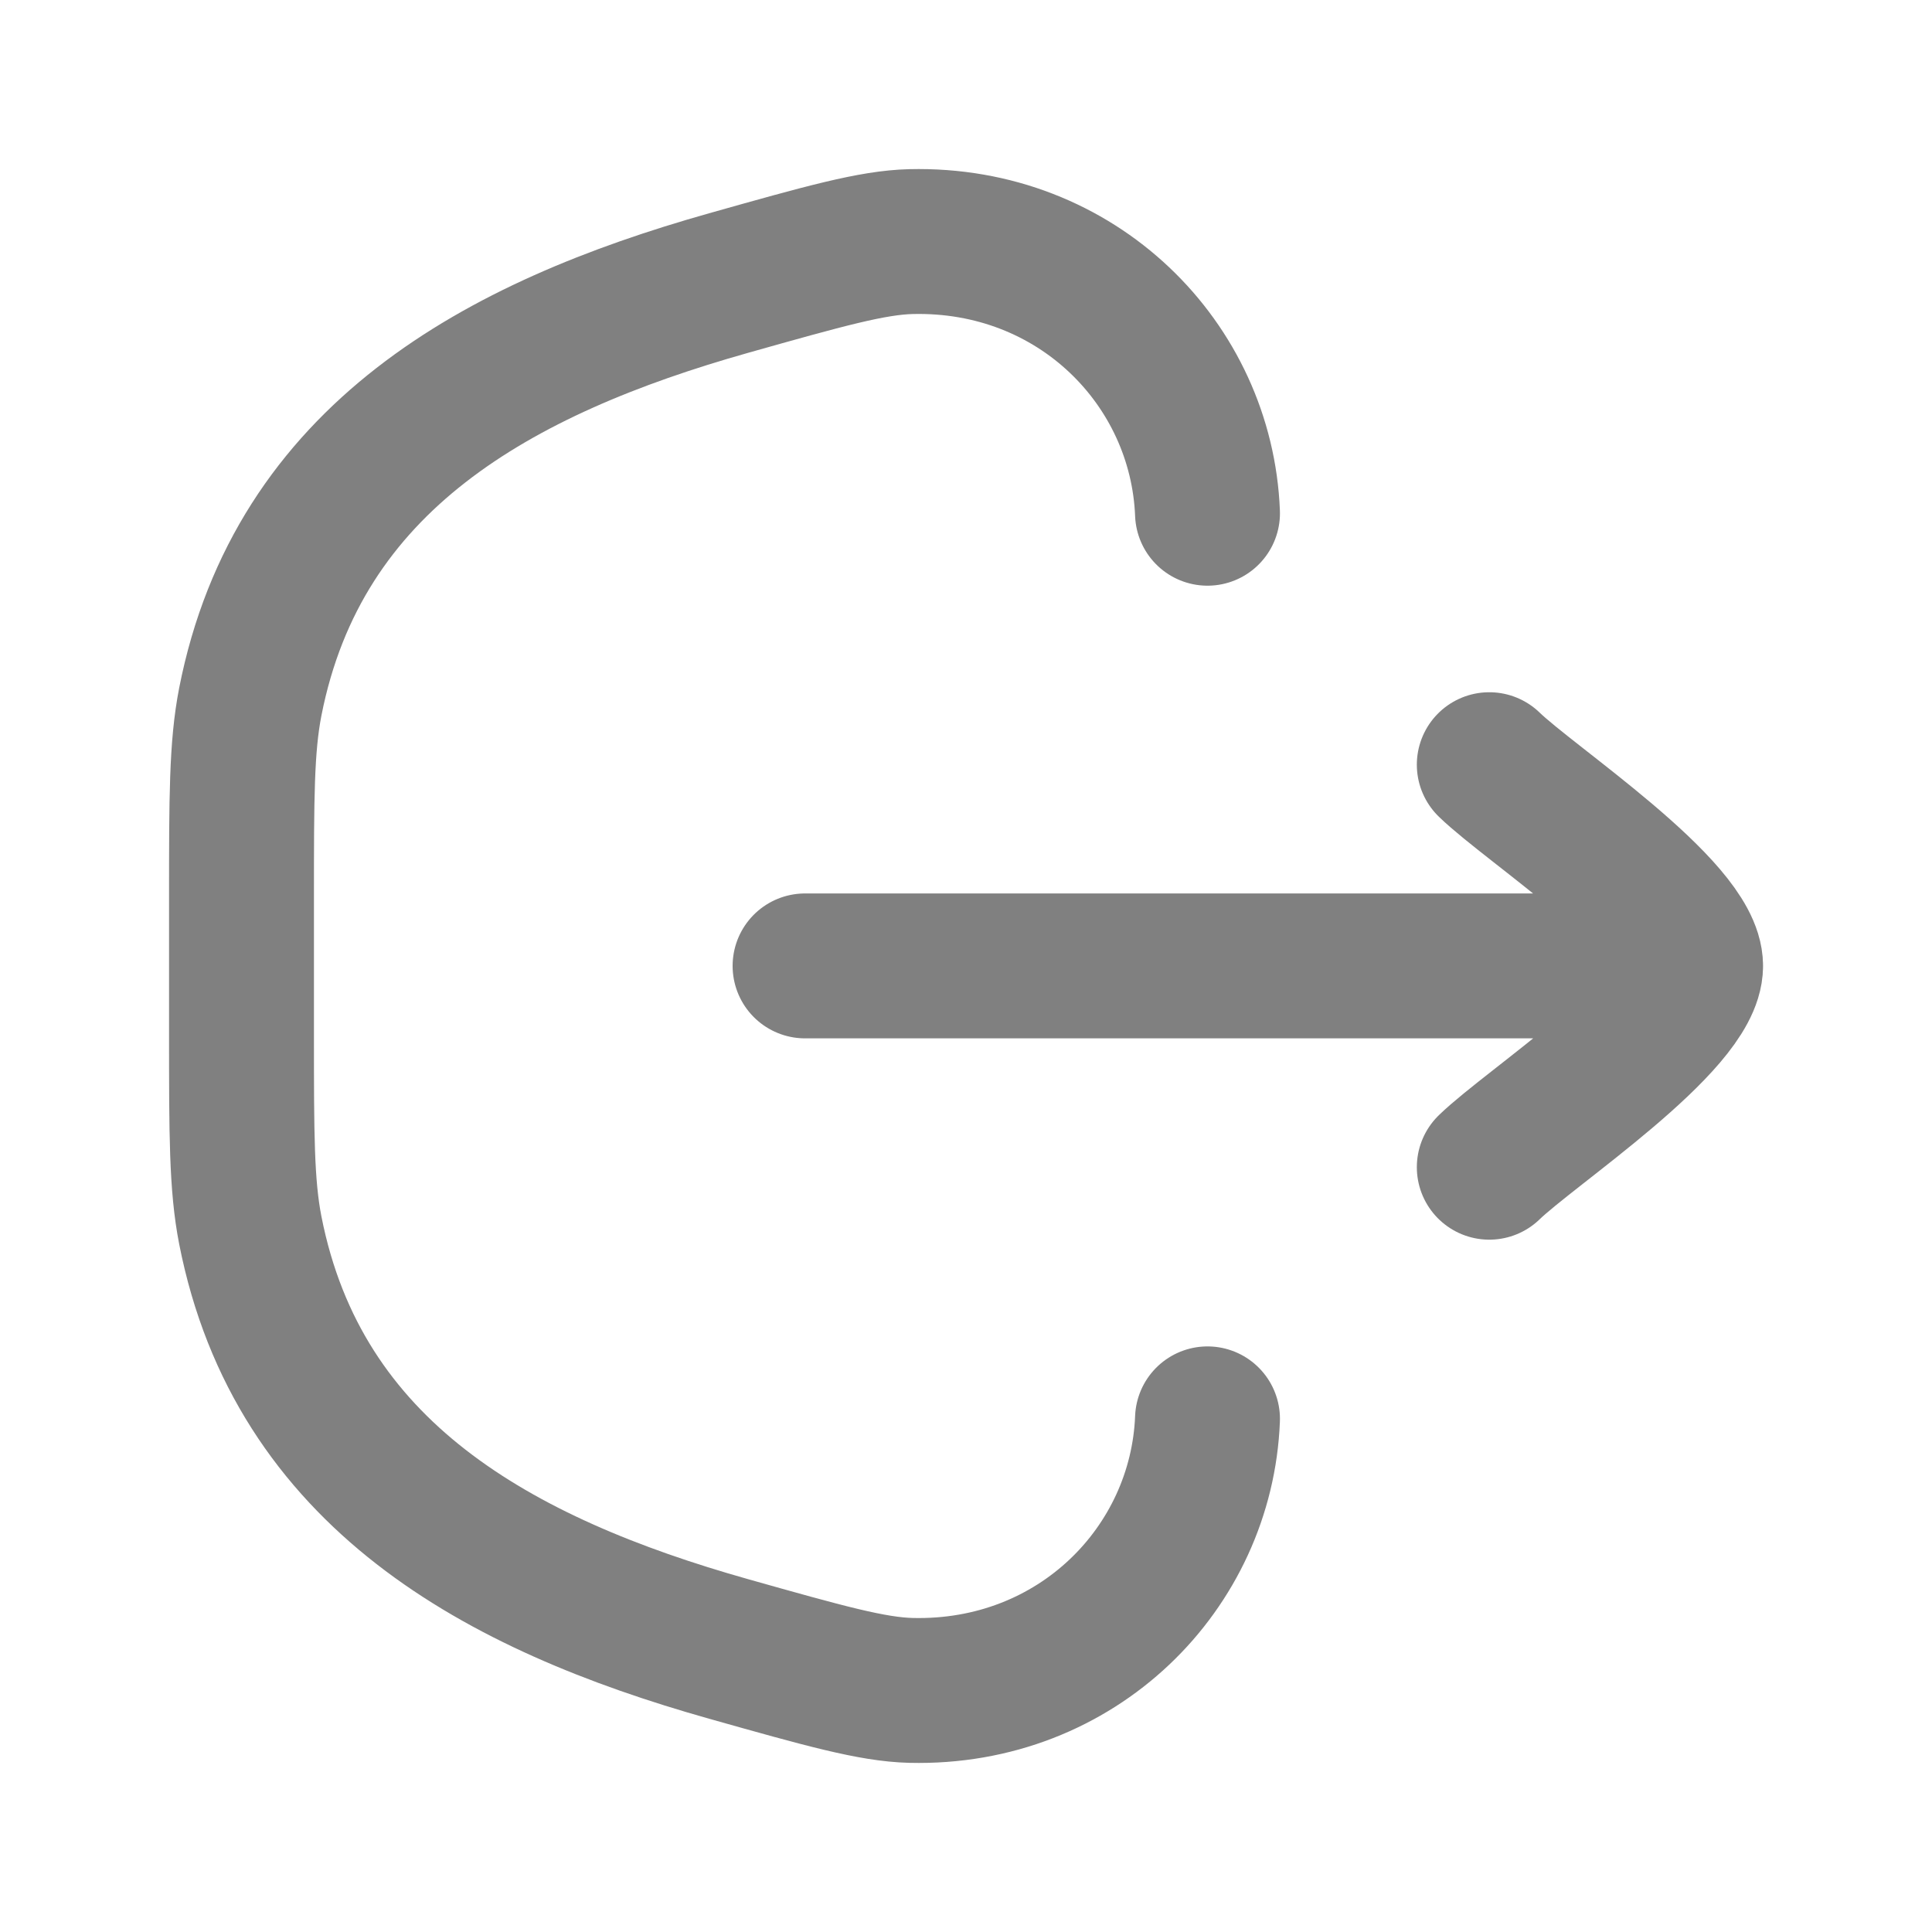 <svg width="20" height="20" viewBox="0 0 20 20" fill="none" xmlns="http://www.w3.org/2000/svg">
<path d="M12.5 14.688C12.439 16.231 11.153 17.541 9.43 17.499C9.029 17.489 8.533 17.349 7.543 17.07C5.158 16.397 3.088 15.267 2.591 12.735C2.5 12.269 2.5 11.745 2.5 10.698V9.302C2.5 8.255 2.5 7.731 2.591 7.265C3.088 4.733 5.158 3.603 7.543 2.93C8.533 2.651 9.029 2.511 9.43 2.501C11.153 2.459 12.439 3.769 12.5 5.313" stroke="#808080" stroke-width="1.5" stroke-linecap="round"/>
<path d="M17.501 9.999H8.334M17.501 9.999C17.501 9.416 15.839 8.326 15.417 7.916M17.501 9.999C17.501 10.583 15.839 11.673 15.417 12.083" stroke="#808080" stroke-width="1.5" stroke-linecap="round" stroke-linejoin="round"/>
</svg>
